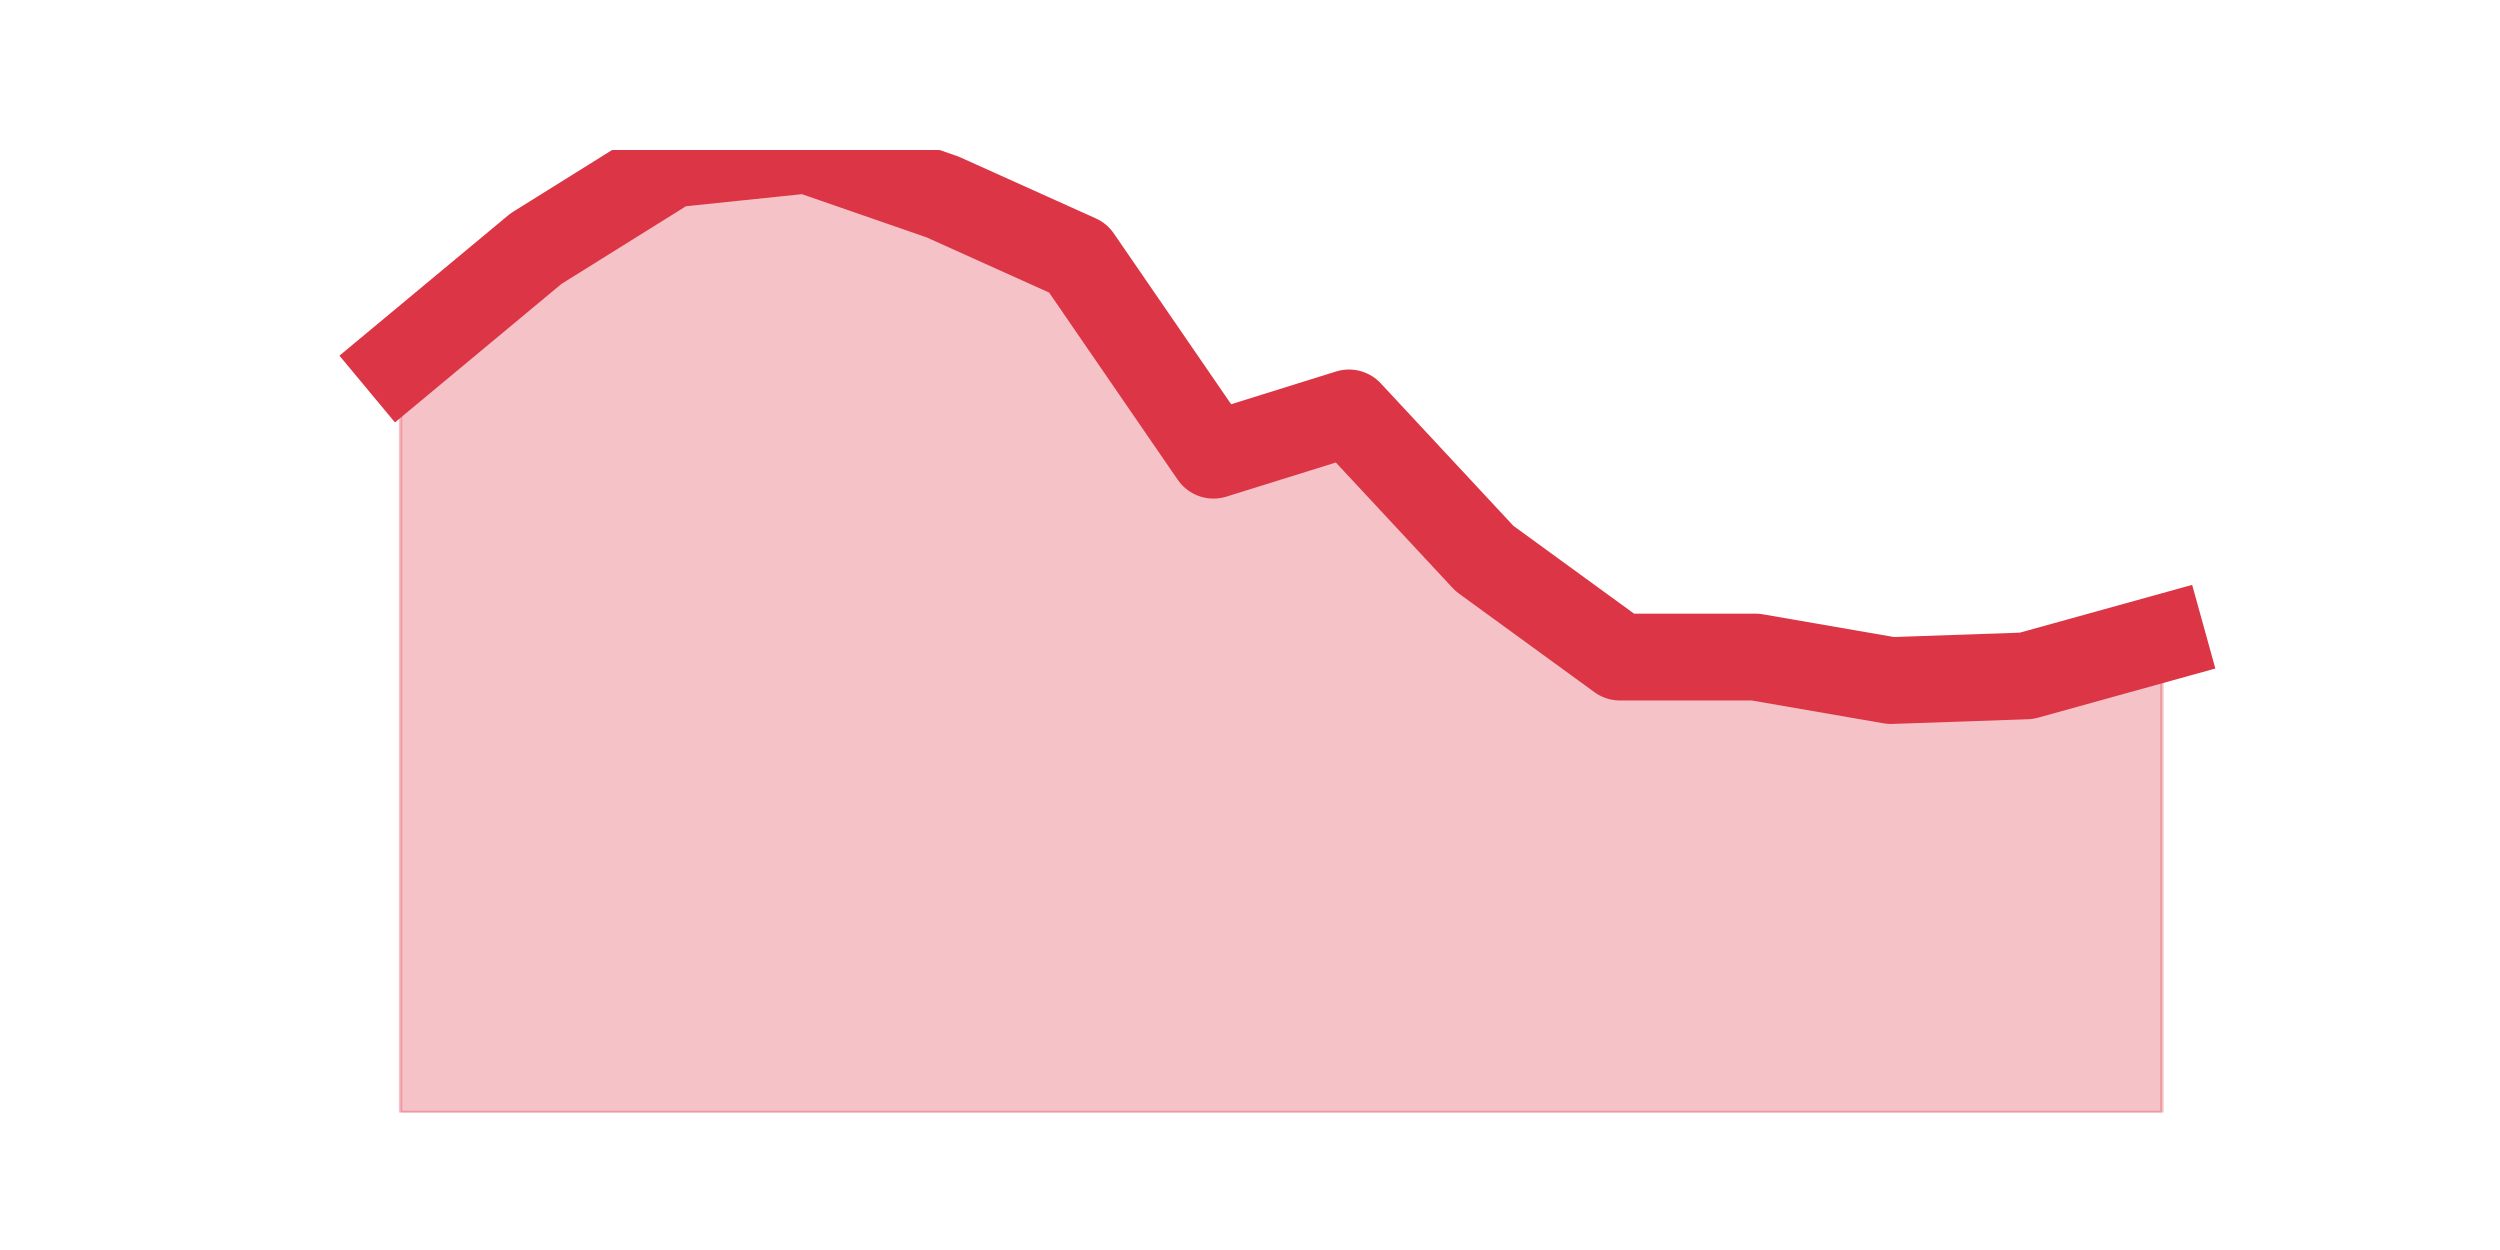 <?xml version="1.0" encoding="utf-8" standalone="no"?>
<!DOCTYPE svg PUBLIC "-//W3C//DTD SVG 1.1//EN"
  "http://www.w3.org/Graphics/SVG/1.1/DTD/svg11.dtd">
<svg height="360pt" version="1.1" viewBox="0 0 720 360" width="720pt" xmlns="http://www.w3.org/2000/svg" xmlns:xlink="http://www.w3.org/1999/xlink">
 <defs>
  <style type="text/css">*{stroke-linecap:butt;stroke-linejoin:round;}</style>
 </defs>
 <g id="figure_1">
  <g id="patch_1">
   <path d="M 0 360 
L 720 360 
L 720 0 
L 0 0 
z
" style="fill:none;"/>
  </g>
  <g id="axes_1">
   <g id="matplotlib.axis_1"/>
   <g id="matplotlib.axis_2"/>
   <g id="PolyCollection_1">
    <defs>
     <path d="M 115.364 -255.951 
L 115.364 -39.6 
L 154.385 -39.6 
L 193.406 -39.6 
L 232.427 -39.6 
L 271.448 -39.6 
L 310.469 -39.6 
L 349.49 -39.6 
L 388.51 -39.6 
L 427.531 -39.6 
L 466.552 -39.6 
L 505.573 -39.6 
L 544.594 -39.6 
L 583.615 -39.6 
L 622.636 -39.6 
L 622.636 -176.172 
L 622.636 -176.172 
L 583.615 -165.354 
L 544.594 -164.002 
L 505.573 -170.763 
L 466.552 -170.763 
L 427.531 -199.159 
L 388.51 -241.077 
L 349.49 -228.907 
L 310.469 -285.7 
L 271.448 -303.278 
L 232.427 -316.8 
L 193.406 -312.743 
L 154.385 -288.404 
L 115.364 -255.951 
z
" id="m0c175a9a69" style="stroke:#dc3545;stroke-opacity:0.3;"/>
    </defs>
    <g clip-path="url(#pfa77395fc5)">
     <use style="fill:#dc3545;fill-opacity:0.3;stroke:#dc3545;stroke-opacity:0.3;" x="0" xlink:href="#m0c175a9a69" y="360"/>
    </g>
   </g>
   <g id="line2d_1">
    <path clip-path="url(#pfa77395fc5)" d="M 115.364 104.049 
L 154.385 71.596 
L 193.406 47.257 
L 232.427 43.2 
L 271.448 56.722 
L 310.469 74.3 
L 349.49 131.093 
L 388.51 118.923 
L 427.531 160.841 
L 466.552 189.237 
L 505.573 189.237 
L 544.594 195.998 
L 583.615 194.646 
L 622.636 183.828 
" style="fill:none;stroke:#dc3545;stroke-linecap:square;stroke-width:25;"/>
   </g>
  </g>
 </g>
 <defs>
  <clipPath id="pfa77395fc5">
   <rect height="277.2" width="558" x="90" y="43.2"/>
  </clipPath>
 </defs>
</svg>
